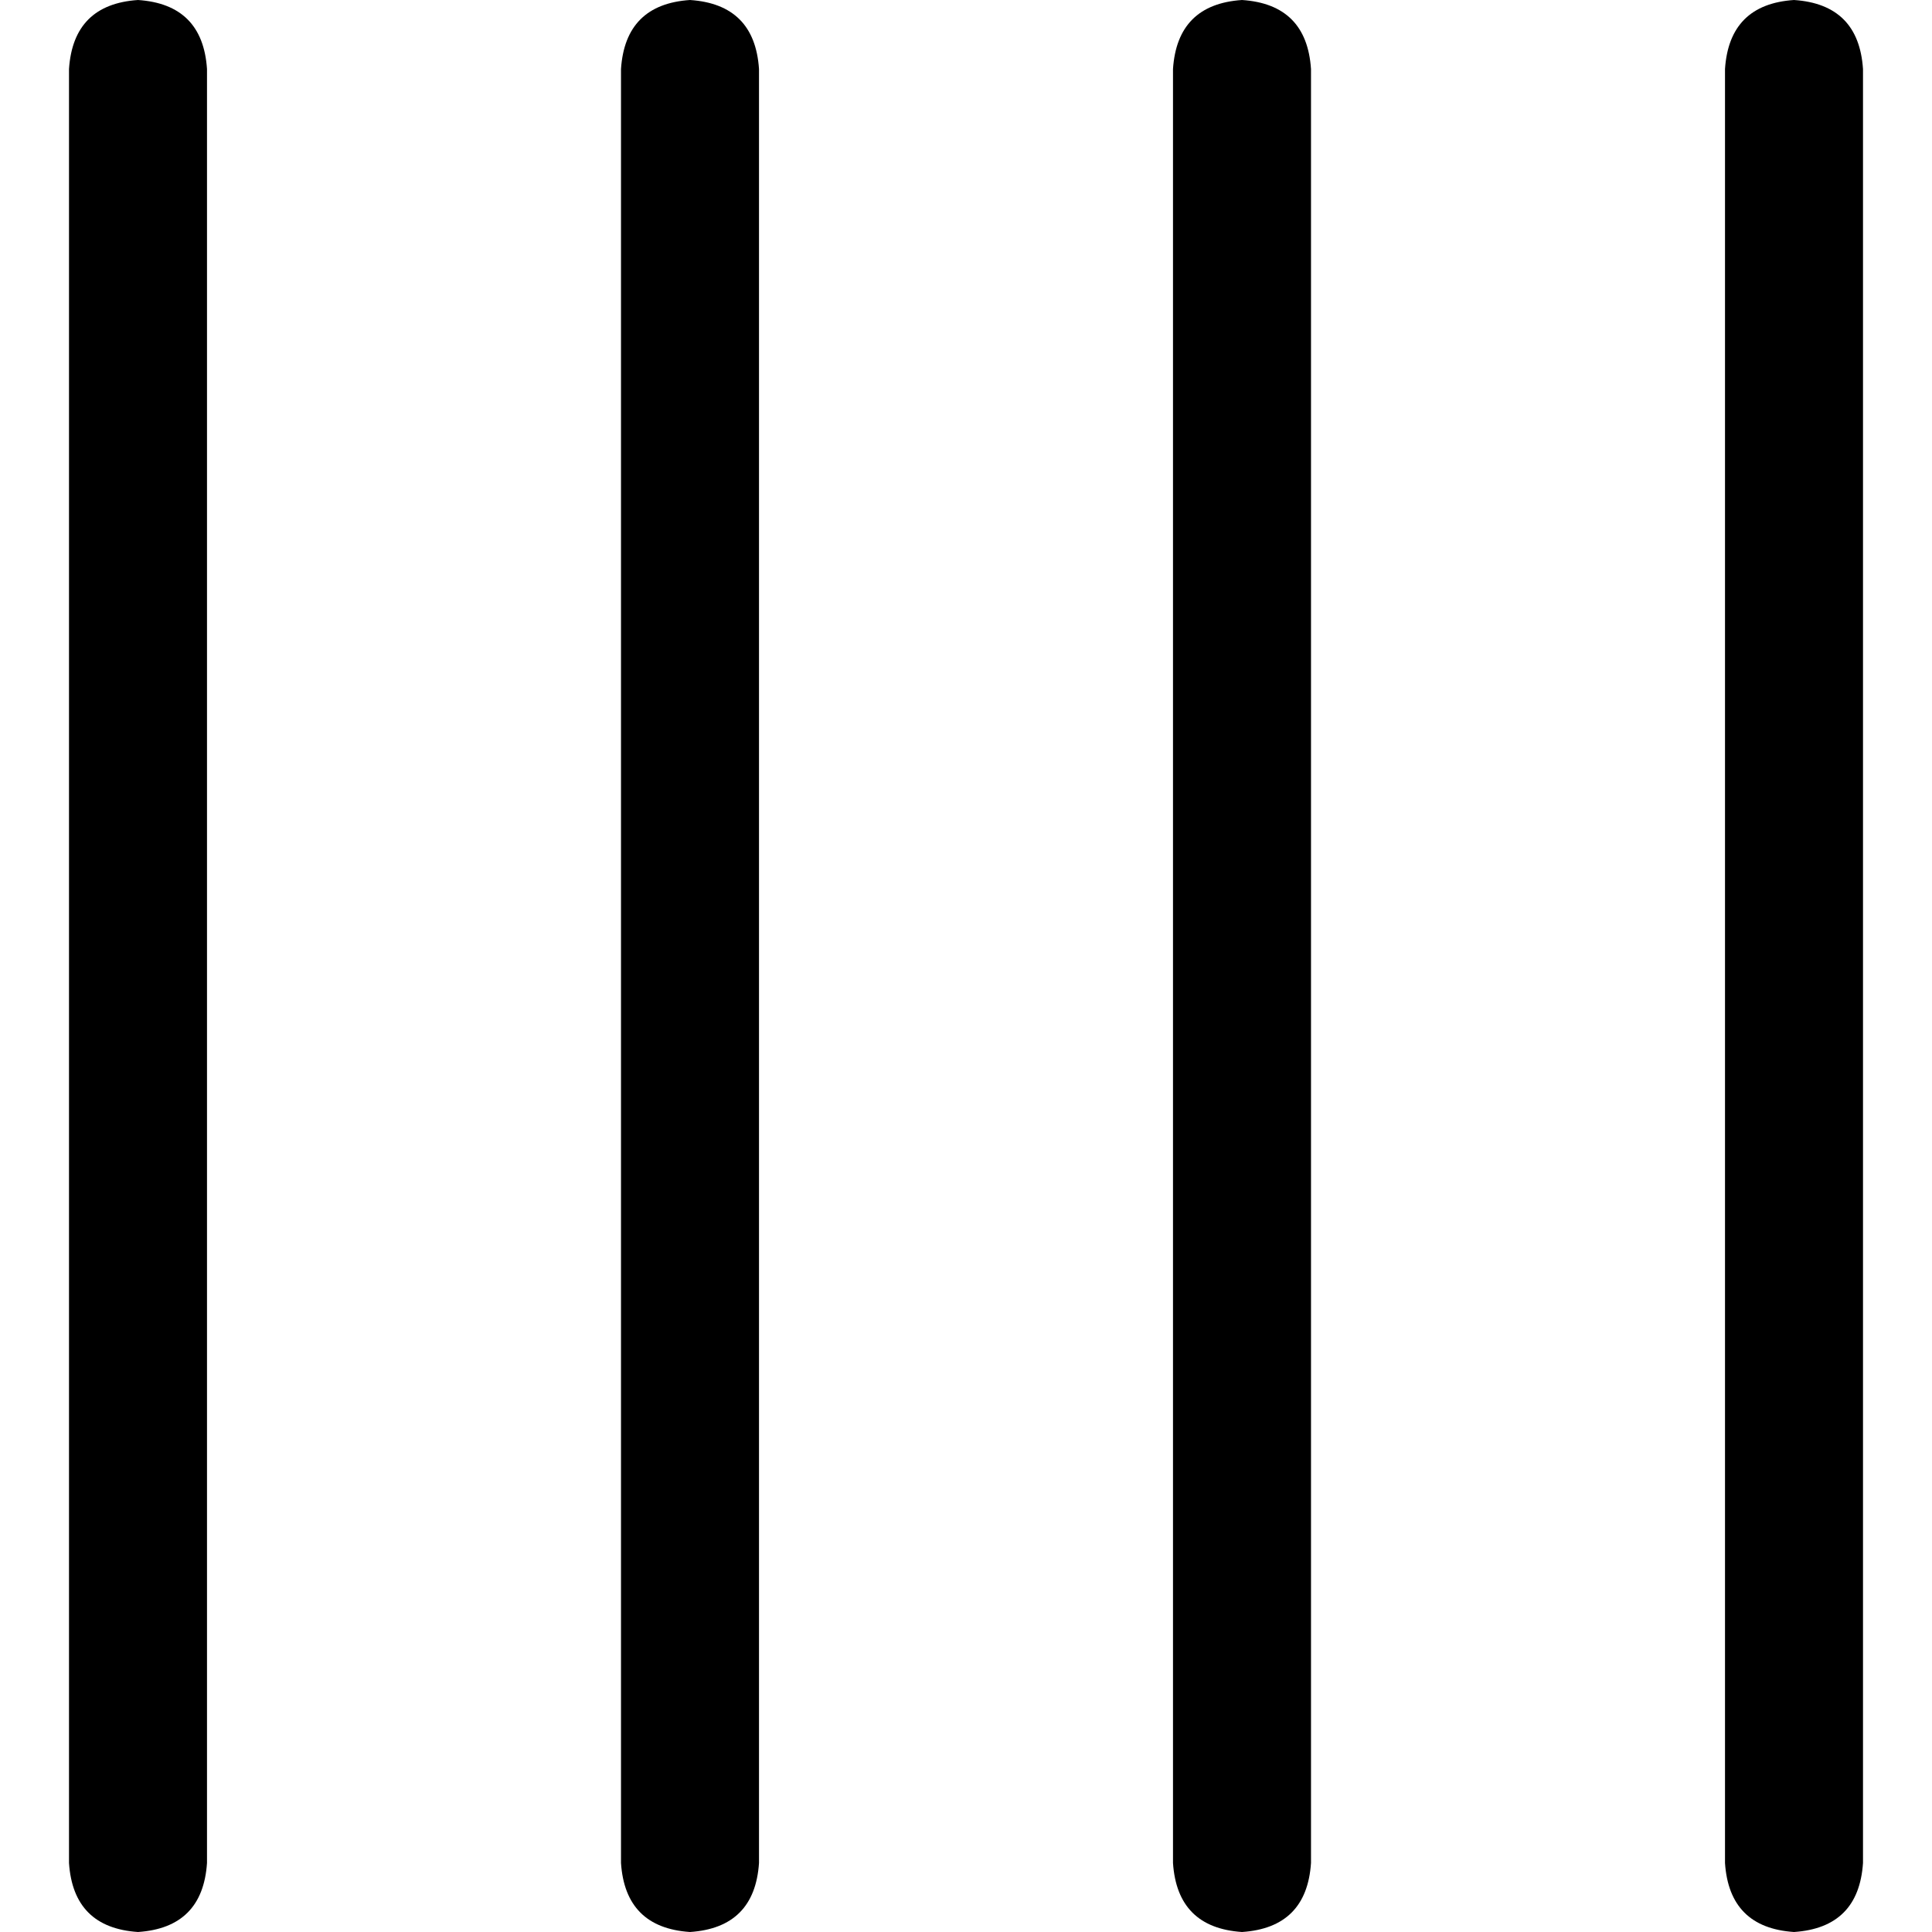 <svg xmlns="http://www.w3.org/2000/svg" viewBox="0 0 512 512">
  <path d="M 54.857 18.286 Q 53.714 1.143 36.571 0 Q 19.429 1.143 18.286 18.286 L 18.286 493.714 L 18.286 493.714 Q 19.429 510.857 36.571 512 Q 53.714 510.857 54.857 493.714 L 54.857 18.286 L 54.857 18.286 Z M 201.143 18.286 Q 200 1.143 182.857 0 Q 165.714 1.143 164.571 18.286 L 164.571 493.714 L 164.571 493.714 Q 165.714 510.857 182.857 512 Q 200 510.857 201.143 493.714 L 201.143 18.286 L 201.143 18.286 Z M 329.143 0 Q 312 1.143 310.857 18.286 L 310.857 493.714 L 310.857 493.714 Q 312 510.857 329.143 512 Q 346.286 510.857 347.429 493.714 L 347.429 18.286 L 347.429 18.286 Q 346.286 1.143 329.143 0 L 329.143 0 Z M 493.714 18.286 Q 492.571 1.143 475.429 0 Q 458.286 1.143 457.143 18.286 L 457.143 493.714 L 457.143 493.714 Q 458.286 510.857 475.429 512 Q 492.571 510.857 493.714 493.714 L 493.714 18.286 L 493.714 18.286 Z" />
</svg>